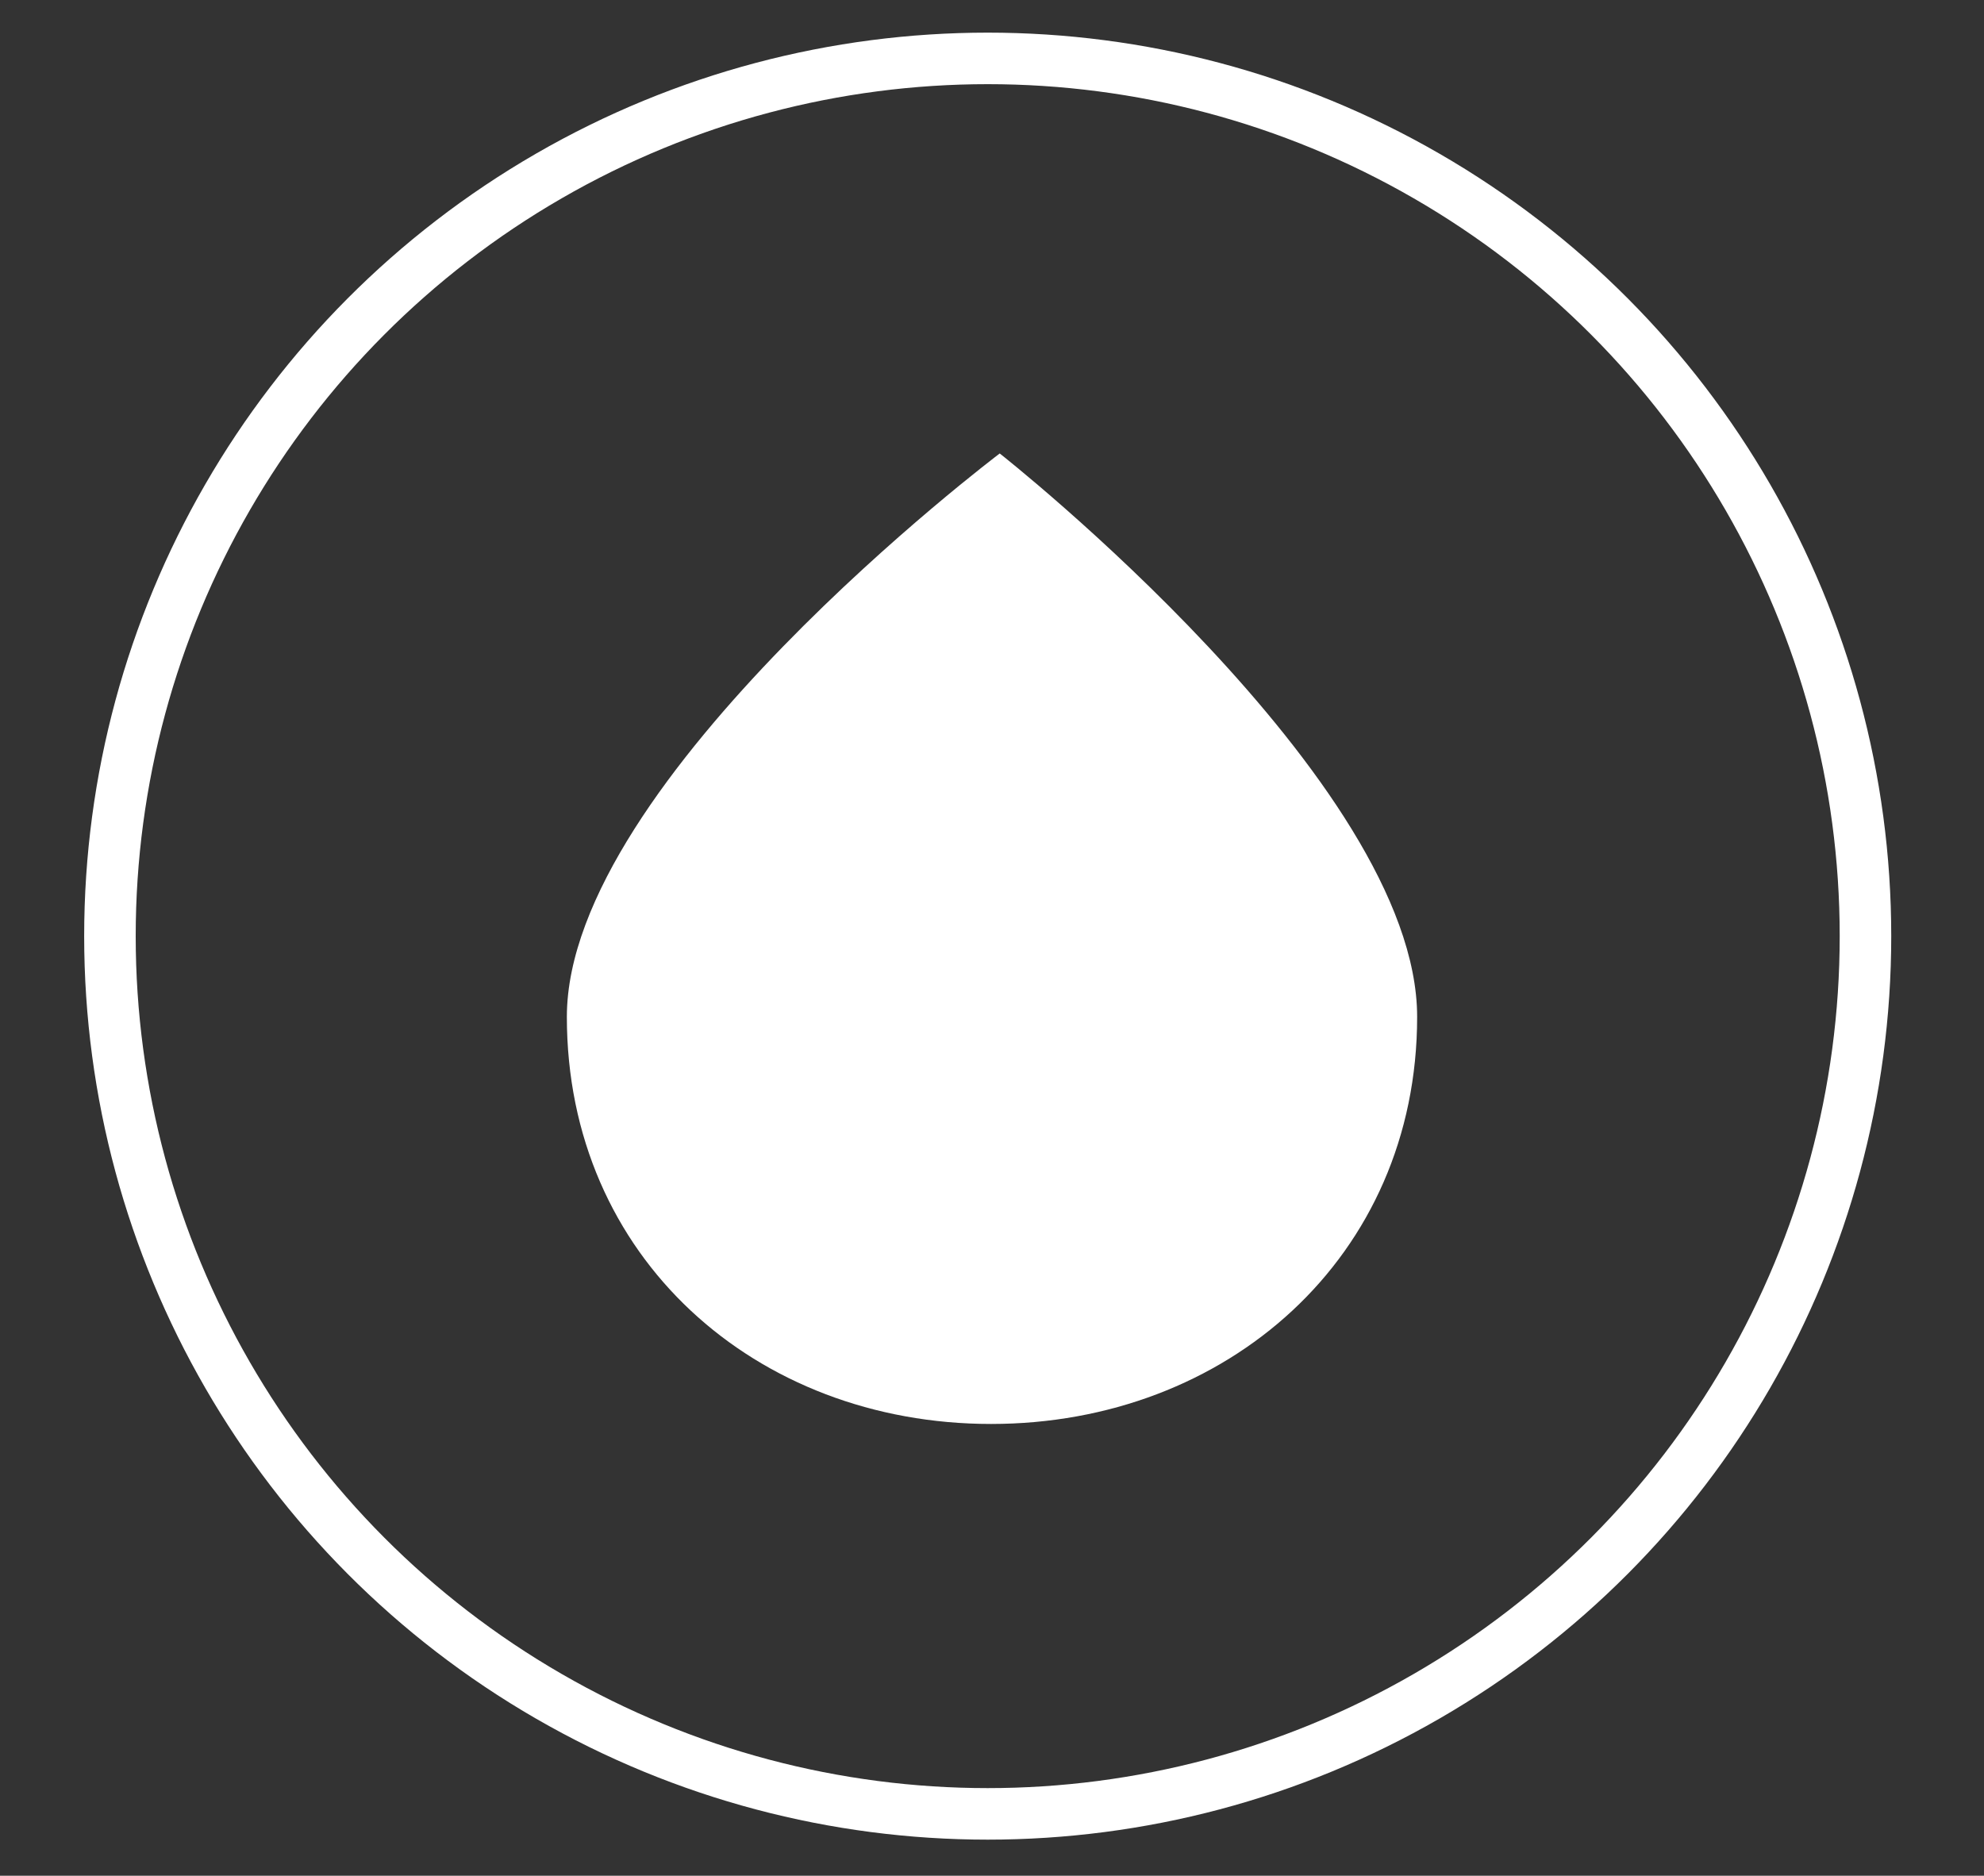 <?xml version="1.0" encoding="utf-8"?>
<!-- Generator: Adobe Illustrator 21.0.0, SVG Export Plug-In . SVG Version: 6.00 Build 0)  -->
<svg version="1.1" id="Layer_1" xmlns="http://www.w3.org/2000/svg" xmlns:xlink="http://www.w3.org/1999/xlink" x="0px" y="0px"
	 viewBox="0 0 115.5 109.2" style="enable-background:new 0 0 115.5 109.2;" xml:space="preserve">
<rect x="0" y="0" width="115.5" height="109.2" fill="#333333" stroke="none"/>
<style type="text/css">
	.st0{fill:#FFFFFF;}
	.st1{fill:none;stroke:#FFFFFF;stroke-width:3;stroke-miterlimit:10;}
</style>
<path class="st0" d="M82.5,59.2c0-13.7-24.3-32.8-24.3-32.8S33,45.4,33,59.2c0,14,11,23.7,24.7,23.7S82.5,73.2,82.5,59.2"/>
<circle class="st1" cx="57.5" cy="54.5" r="51.1"/>
</svg>
